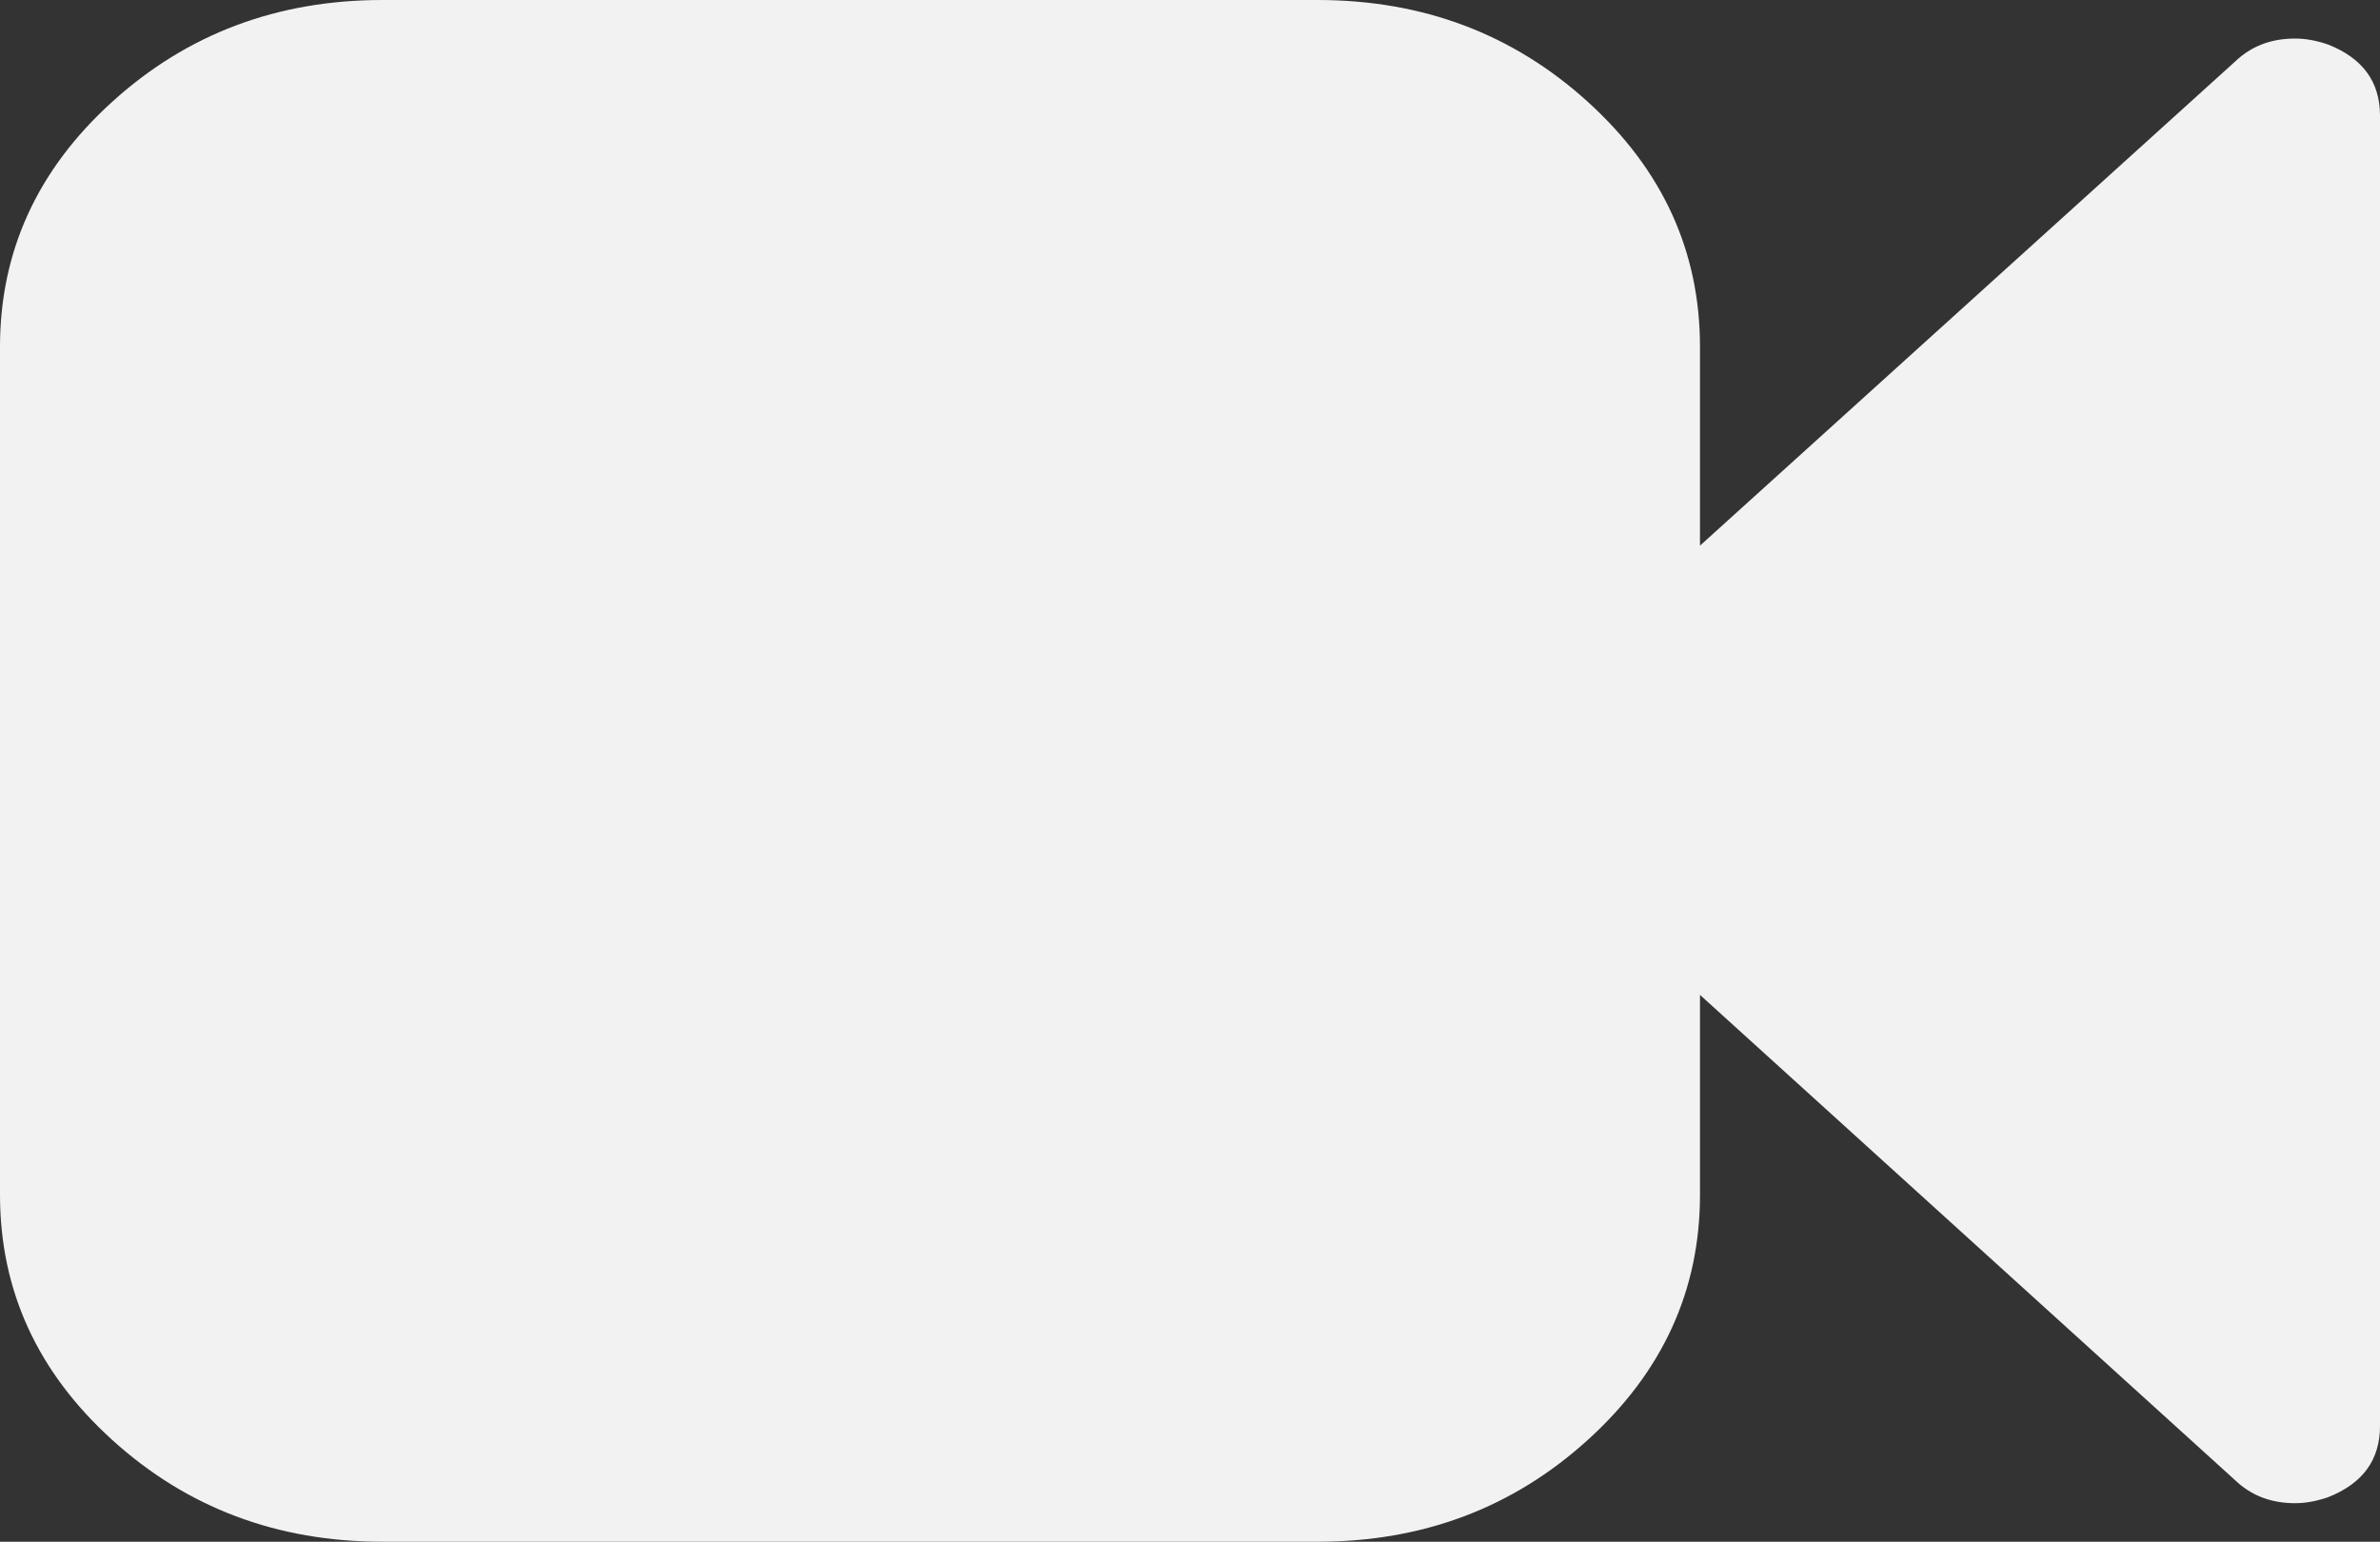 ﻿<?xml version="1.0" encoding="utf-8"?>
<svg version="1.1" xmlns:xlink="http://www.w3.org/1999/xlink" width="71px" height="46px" xmlns="http://www.w3.org/2000/svg">
  <rect width="100%" height="100%" fill="#333333" stroke="none"/>
  <g transform="matrix(1 0 0 1 -282 -844 )">
    <path d="M 69.455 1.33  C 70.485 1.737  71 2.444  71 3.45  L 71 42.55  C 71 43.556  70.485 44.263  69.455 44.67  C 69.111 44.79  68.781 44.85  68.464 44.85  C 67.751 44.85  67.157 44.622  66.681 44.167  L 50.714 29.684  L 50.714 35.65  C 50.714 38.501  49.598 40.939  47.366 42.963  C 45.134 44.988  42.447 46  39.304 46  L 11.411 46  C 8.267 46  5.58 44.988  3.348 42.963  C 1.116 40.939  0 38.501  0 35.65  L 0 10.35  C 0 7.499  1.116 5.061  3.348 3.037  C 5.58 1.012  8.267 0  11.411 0  L 39.304 0  C 42.447 0  45.134 1.012  47.366 3.037  C 49.598 5.061  50.714 7.499  50.714 10.35  L 50.714 16.28  L 66.681 1.833  C 67.157 1.378  67.751 1.15  68.464 1.15  C 68.781 1.15  69.111 1.21  69.455 1.33  Z " fill-rule="nonzero" fill="#f2f2f2" stroke="none" transform="matrix(1 0 0 1 282 844 )" />
  </g>
</svg>